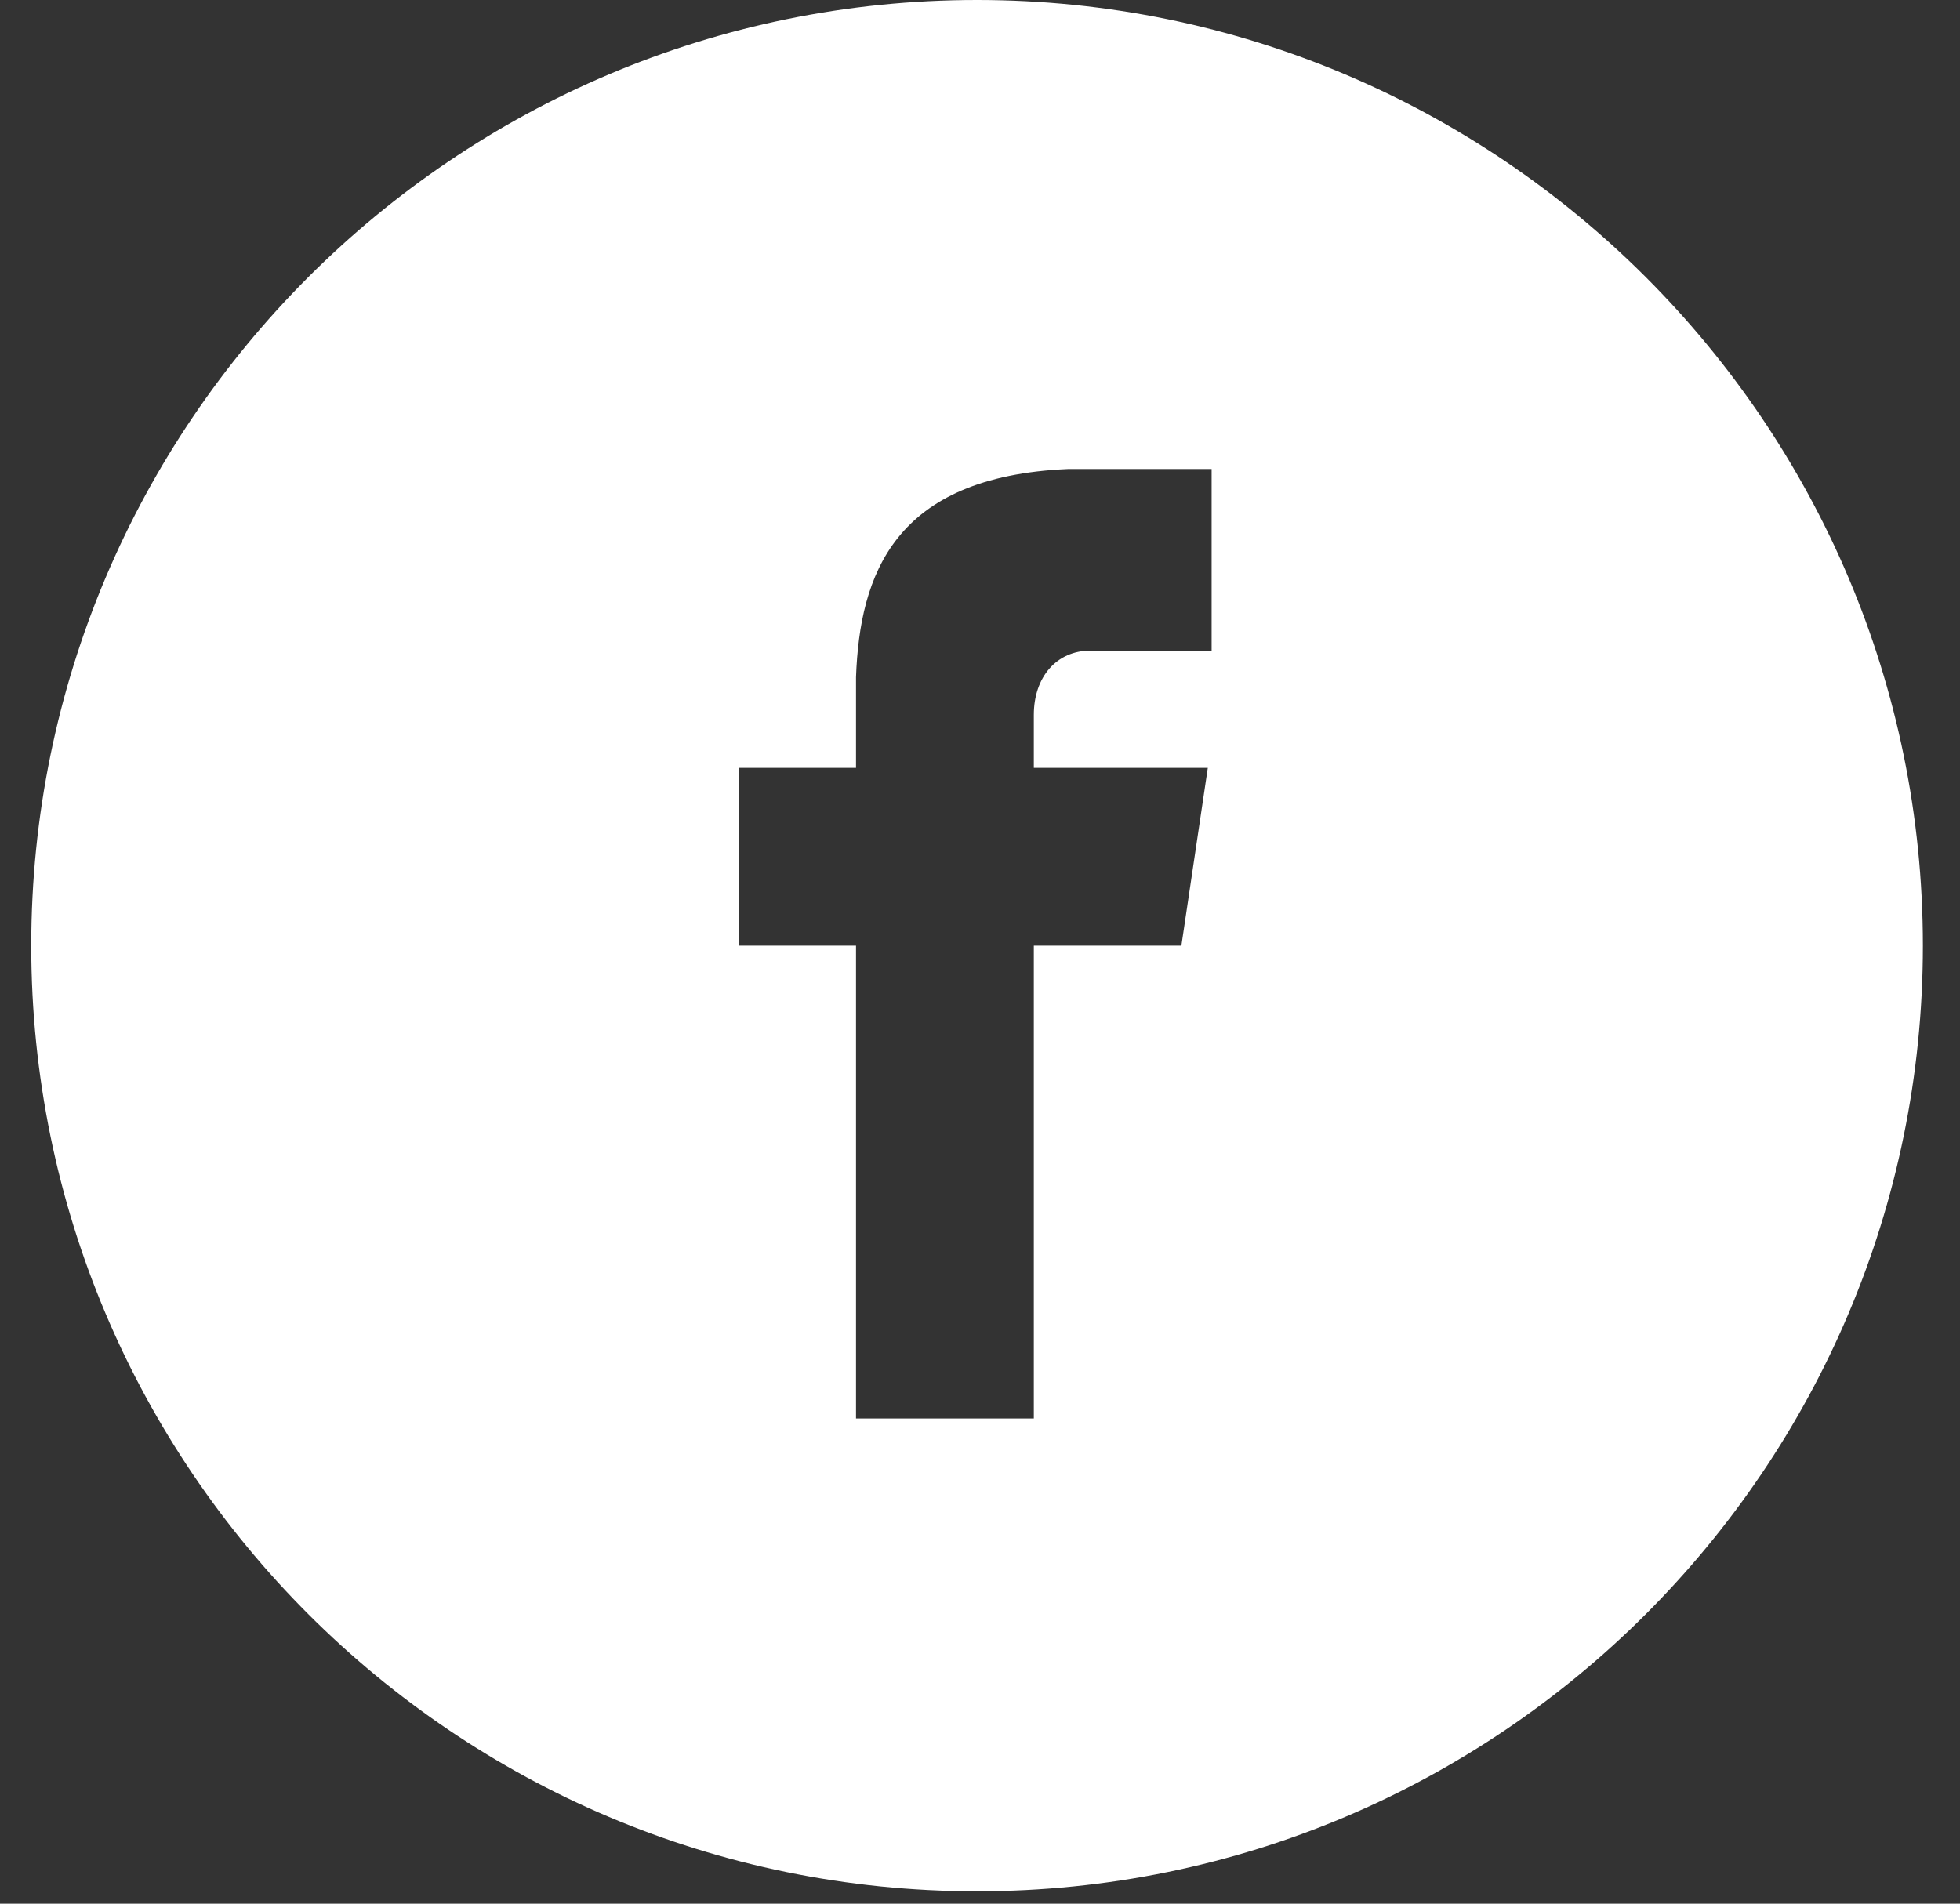 <svg xmlns="http://www.w3.org/2000/svg" aria-label="Facebook" width="35" height="34" viewBox="0 0 35 34" fill="none">
  <rect x="0" y="0" width="35" height="34" fill="#333333" stroke="none"/>
  <path d="M17.447 0C8.124 0 0.558 7.566 0.558 16.89C0.558 26.212 8.124 33.779 17.447 33.779C26.77 33.779 34.337 26.212 34.337 16.89C34.337 7.566 26.77 0 17.447 0ZM21.636 11.62H19.474C18.866 11.62 18.461 12.093 18.461 12.768V13.714H21.568L21.096 16.89H18.461V25.334H15.286V16.89H13.191V13.714H15.286V12.093C15.353 10.269 15.961 8.512 19.069 8.377H21.636V11.62Z" fill="white"></path>
</svg>